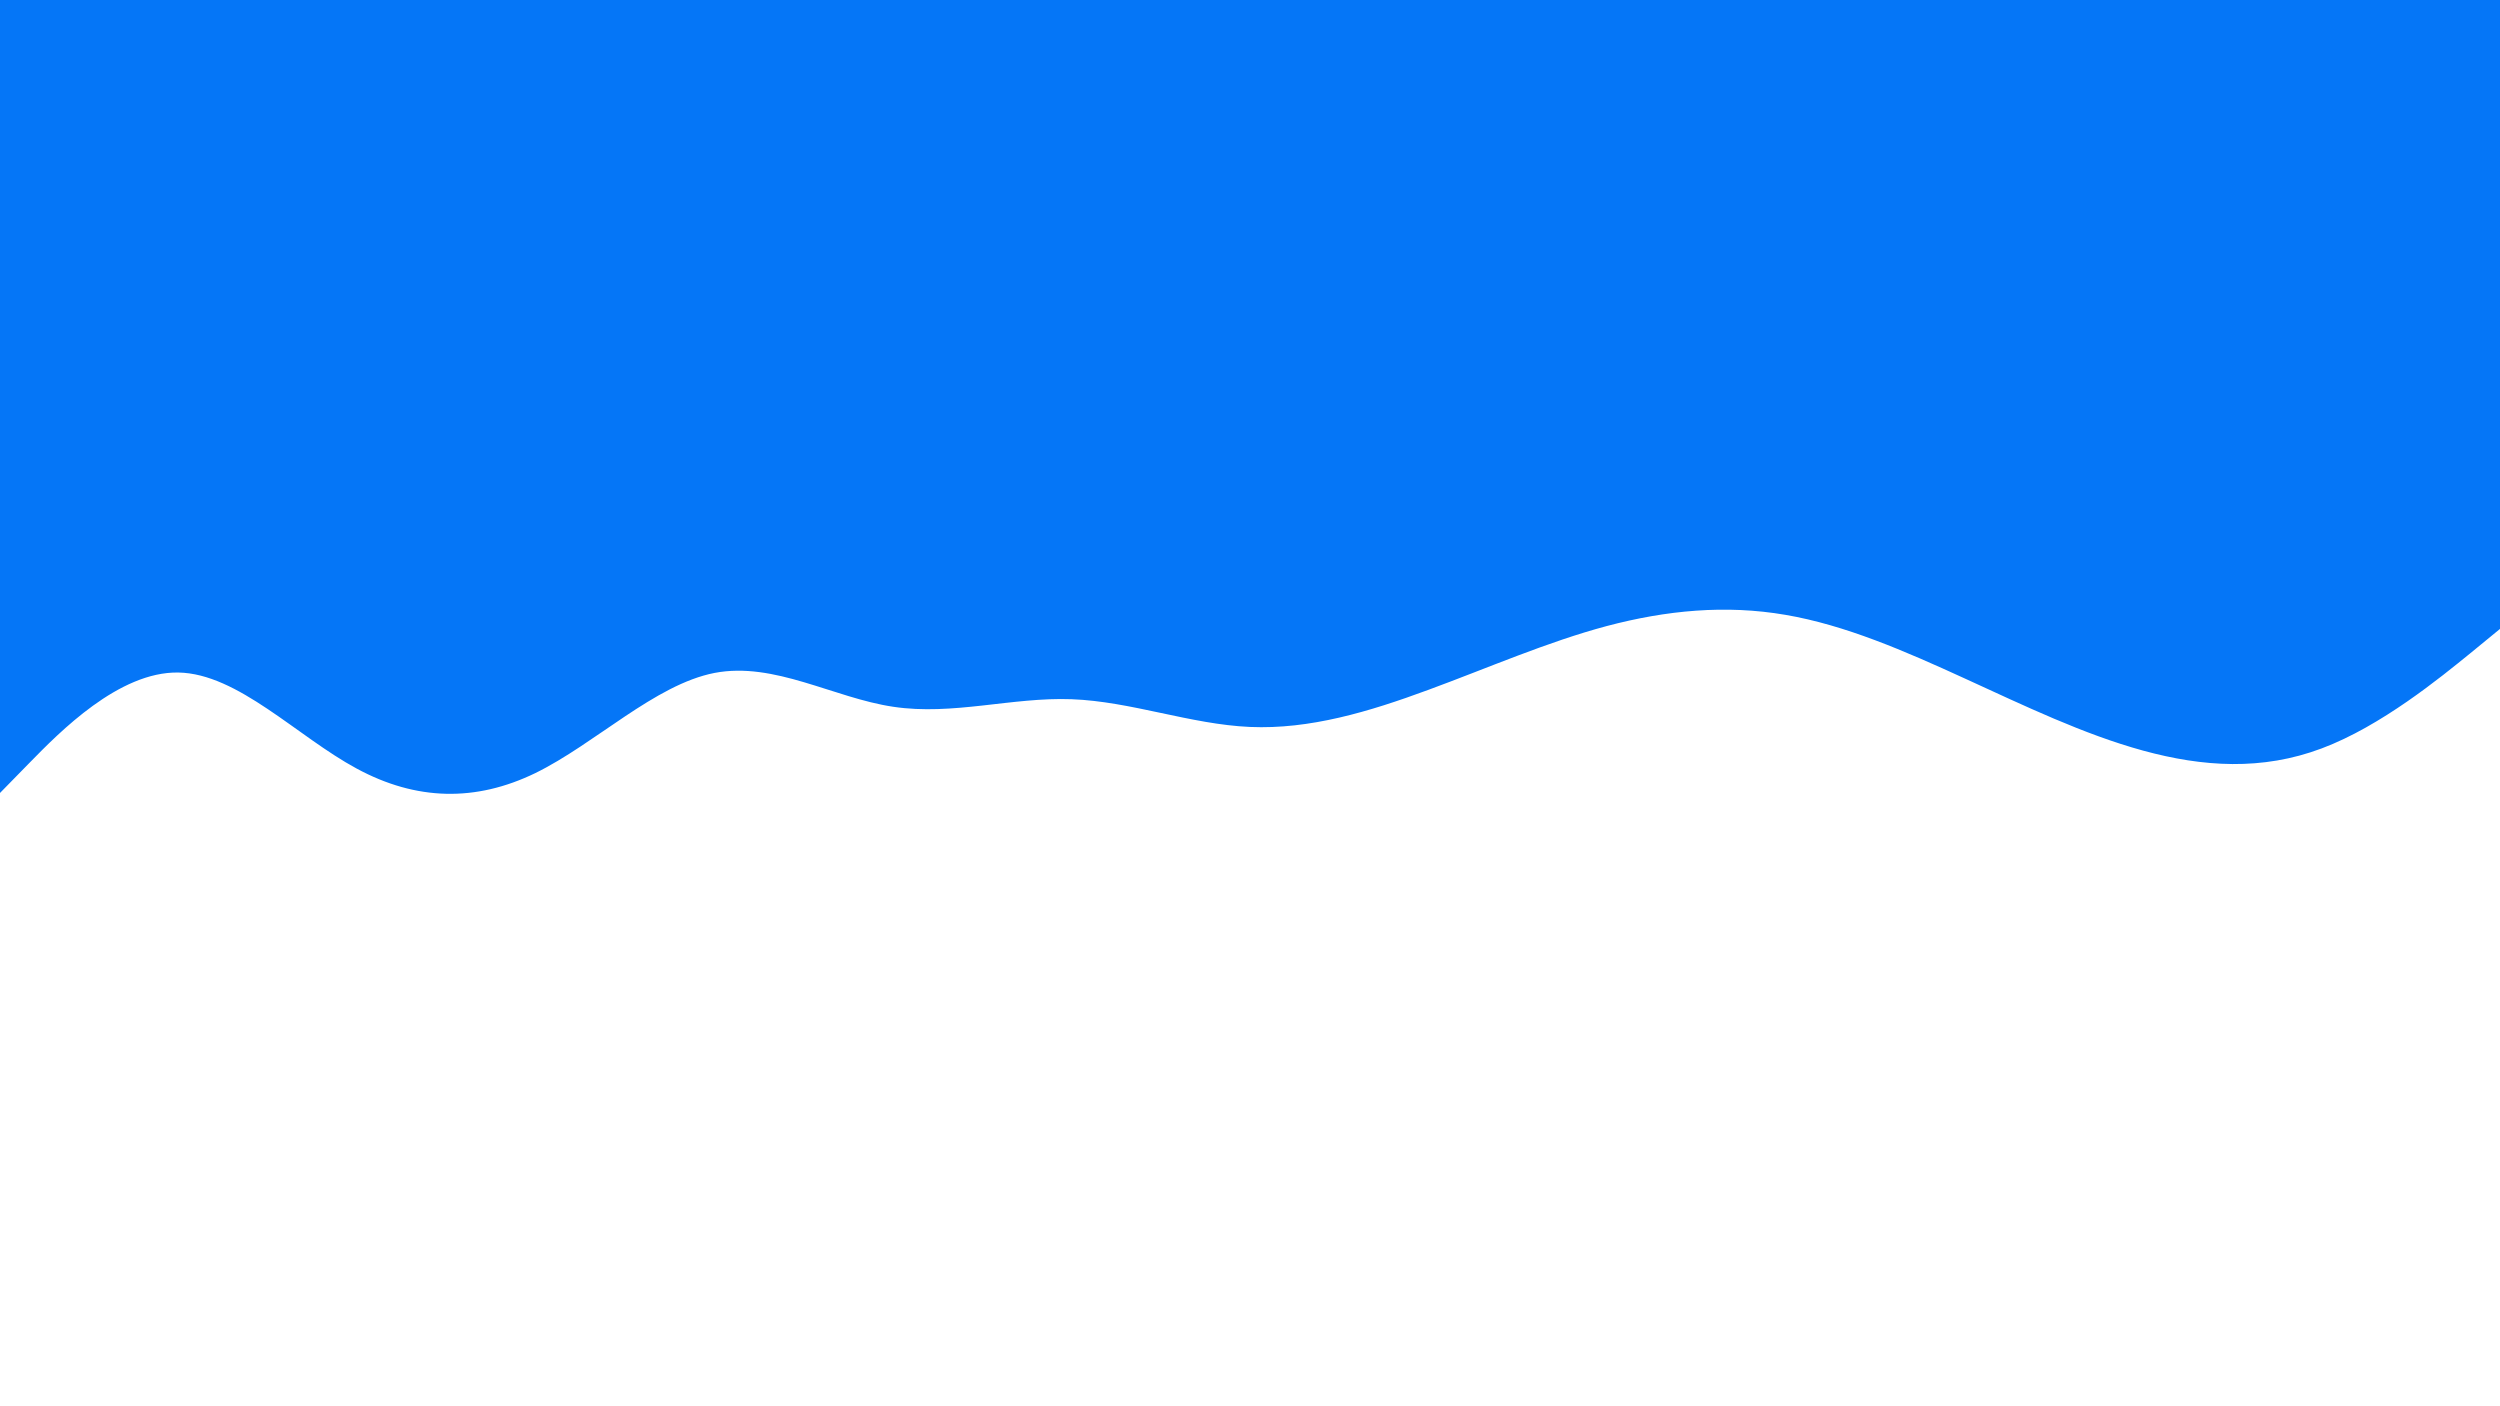 <svg id="visual" viewBox="0 0 1920 1080" width="1920" height="1080" xmlns="http://www.w3.org/2000/svg" xmlns:xlink="http://www.w3.org/1999/xlink" version="1.1"><path d="M0 609L22.8 585.7C45.7 562.3 91.3 515.7 137 516.5C182.7 517.3 228.3 565.7 274 590.3C319.7 615 365.3 616 411.2 593.7C457 571.3 503 525.7 548.8 516.8C594.7 508 640.3 536 686 542.8C731.7 549.7 777.3 535.3 823 537C868.7 538.7 914.3 556.3 960 558.3C1005.7 560.3 1051.3 546.7 1097 529.8C1142.7 513 1188.3 493 1234 480.8C1279.7 468.7 1325.3 464.3 1371.2 472.2C1417 480 1463 500 1508.8 521C1554.7 542 1600.3 564 1646 576.5C1691.7 589 1737.3 592 1783 574.8C1828.7 557.7 1874.3 520.3 1897.2 501.7L1920 483L1920 0L1897.2 0C1874.3 0 1828.7 0 1783 0C1737.3 0 1691.7 0 1646 0C1600.3 0 1554.7 0 1508.8 0C1463 0 1417 0 1371.2 0C1325.3 0 1279.7 0 1234 0C1188.3 0 1142.7 0 1097 0C1051.3 0 1005.7 0 960 0C914.3 0 868.7 0 823 0C777.3 0 731.7 0 686 0C640.3 0 594.7 0 548.8 0C503 0 457 0 411.2 0C365.3 0 319.7 0 274 0C228.3 0 182.7 0 137 0C91.3 0 45.7 0 22.8 0L0 0Z" fill="#0576f7" stroke-linecap="round" stroke-linejoin="miter"></path></svg>